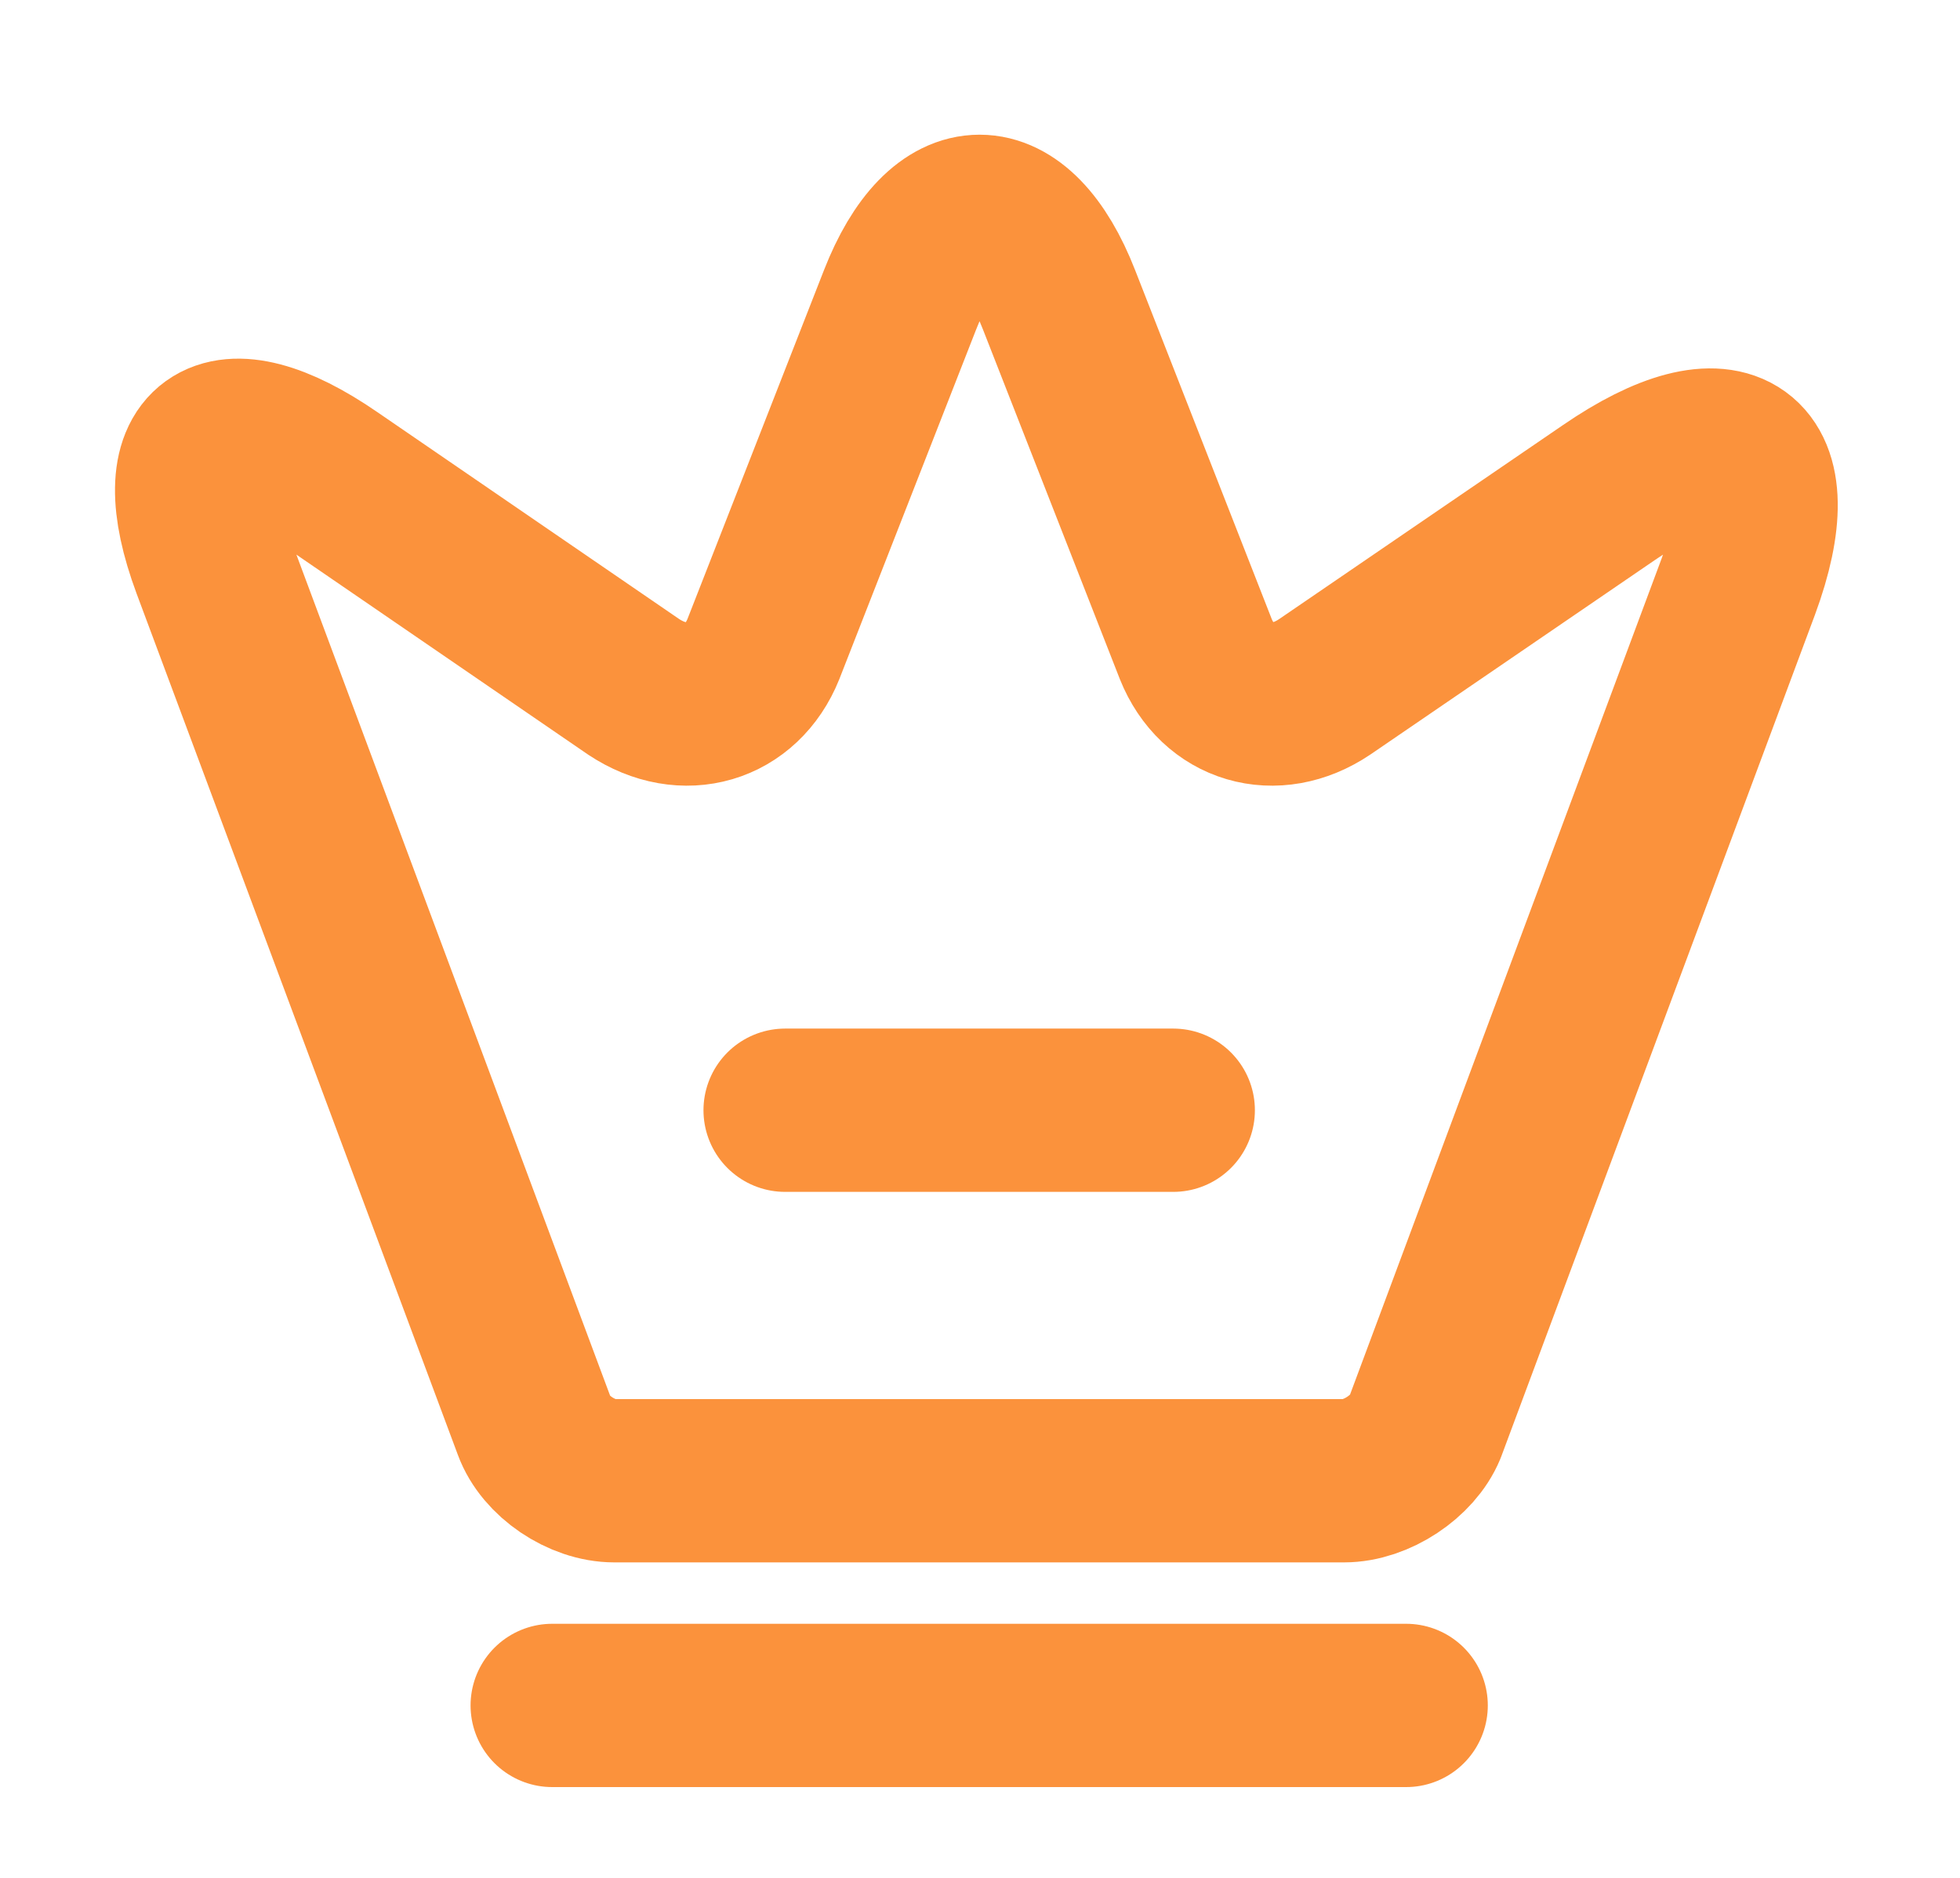 <svg width="24" height="23" viewBox="0 0 24 23" fill="none" xmlns="http://www.w3.org/2000/svg">
<path d="M16.457 18.136H7.523C7.123 18.136 6.677 17.835 6.544 17.471L2.609 6.919C2.048 5.406 2.704 4.942 4.053 5.871L7.76 8.413C8.378 8.823 9.081 8.614 9.348 7.949L11.02 3.675C11.553 2.308 12.437 2.308 12.969 3.675L14.642 7.949C14.908 8.614 15.611 8.823 16.22 8.413L19.698 6.035C21.181 5.015 21.894 5.534 21.286 7.183L17.446 17.489C17.303 17.835 16.856 18.136 16.457 18.136Z" stroke="#FB923C" stroke-width="2" stroke-linecap="round" stroke-linejoin="round"/>
<path d="M6.762 20.888H17.218" stroke="#FB923C" stroke-width="2" stroke-linecap="round" stroke-linejoin="round"/>
<path d="M9.614 13.598H14.366" stroke="#FB923C" stroke-width="2" stroke-linecap="round" stroke-linejoin="round"/>
</svg>
